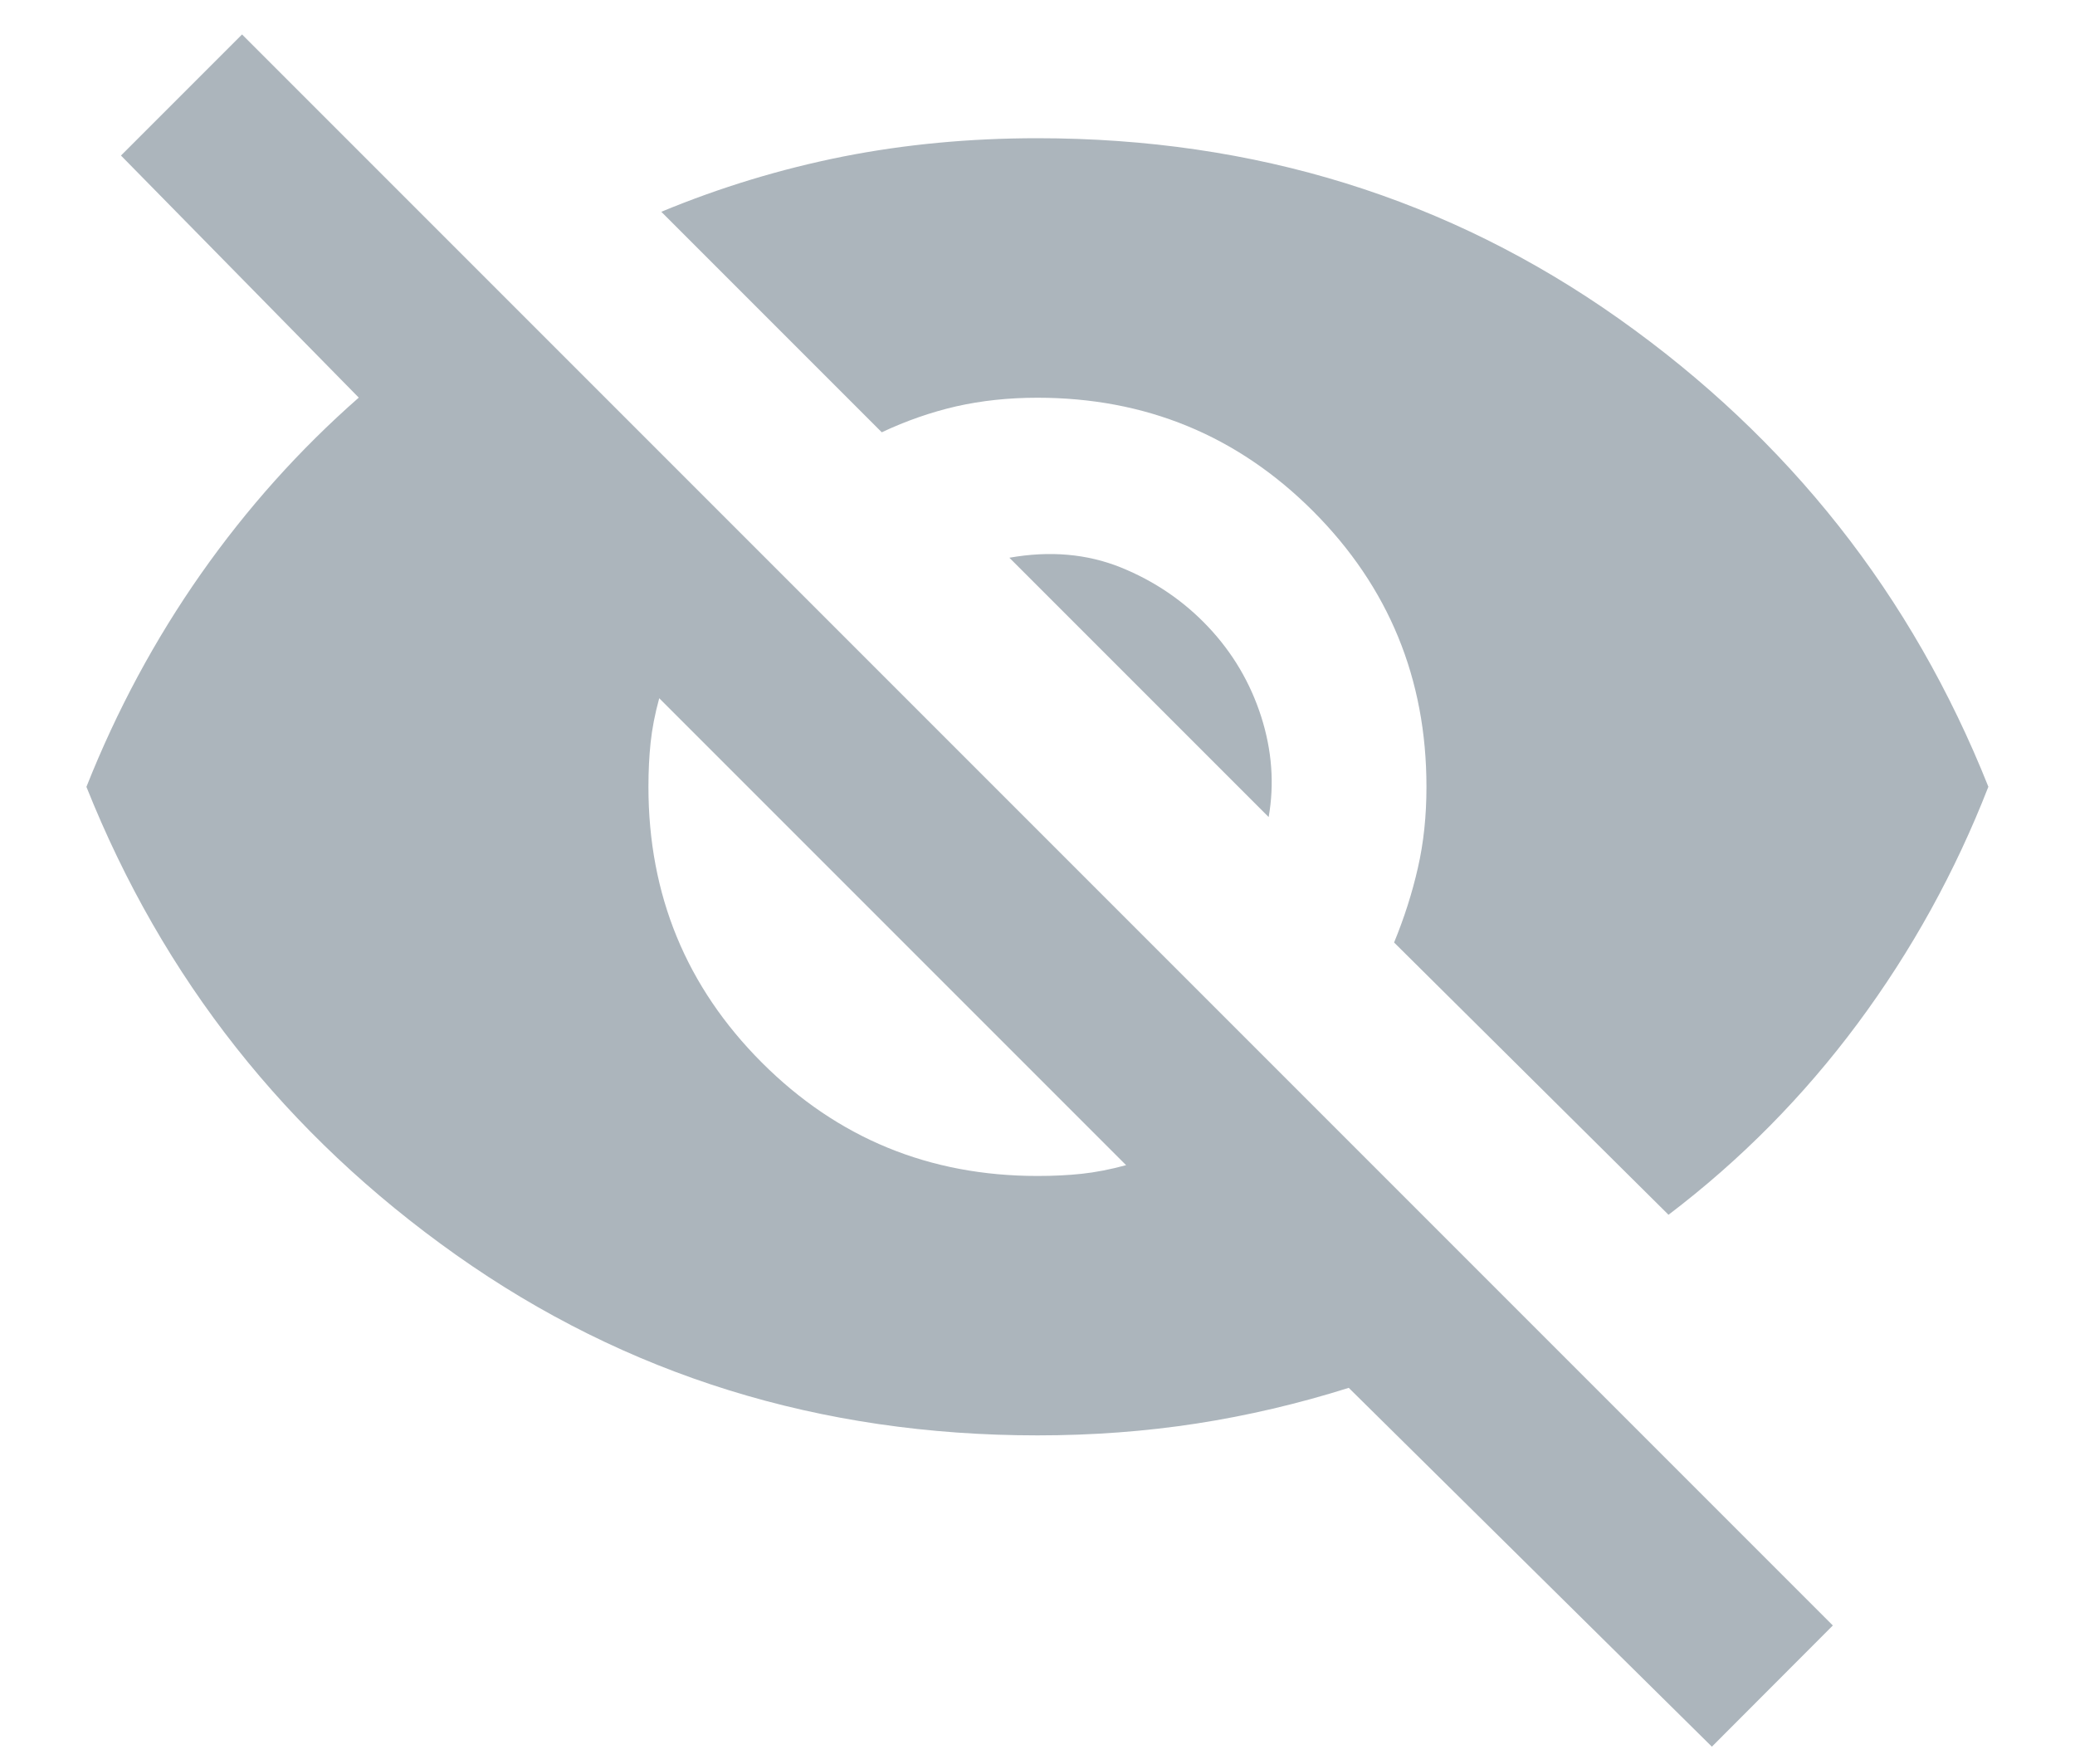 <svg fill="none" height="17" viewBox="0 0 20 17" width="20" xmlns="http://www.w3.org/2000/svg">

    <path
        d="m16.5 16.833-3.5-3.458c-.486.153-.976.268-1.468.344-.493.076-1.004.114-1.532.114-2.097 0-3.965-.58-5.604-1.739-1.639-1.16-2.826-2.664-3.563-4.511.292-.736.66-1.42 1.104-2.053.444-.632.951-1.198 1.521-1.698l-2.292-2.333 1.167-1.167 15.333 15.333zm-6.5-5.5c.153 0 .295-.007.427-.021.132-.014.275-.042.427-.083l-4.5-4.5c-.042.153-.069.295-.083.427-.014.132-.021.274-.021.427 0 1.042.364 1.927 1.093 2.657.729.729 1.615 1.093 2.657 1.093zm6.083.375-2.646-2.625c.097-.236.174-.476.229-.718.056-.243.083-.504.083-.782 0-1.042-.364-1.927-1.093-2.657-.729-.729-1.615-1.093-2.657-1.093-.278 0-.538.028-.782.083-.243.056-.482.139-.718.25l-2.125-2.125c.569-.236 1.153-.413 1.75-.532.597-.118 1.222-.177 1.875-.177 2.097 0 3.965.58 5.604 1.739 1.639 1.16 2.826 2.664 3.562 4.511-.319.819-.739 1.58-1.26 2.282-.521.701-1.129 1.316-1.823 1.843zm-3.854-3.833-2.5-2.5c.389-.069.747-.038 1.073.093.326.132.607.323.843.573s.406.538.511.865c.104.326.128.649.072.968z"
        fill="#acb5bc" />
</svg>
